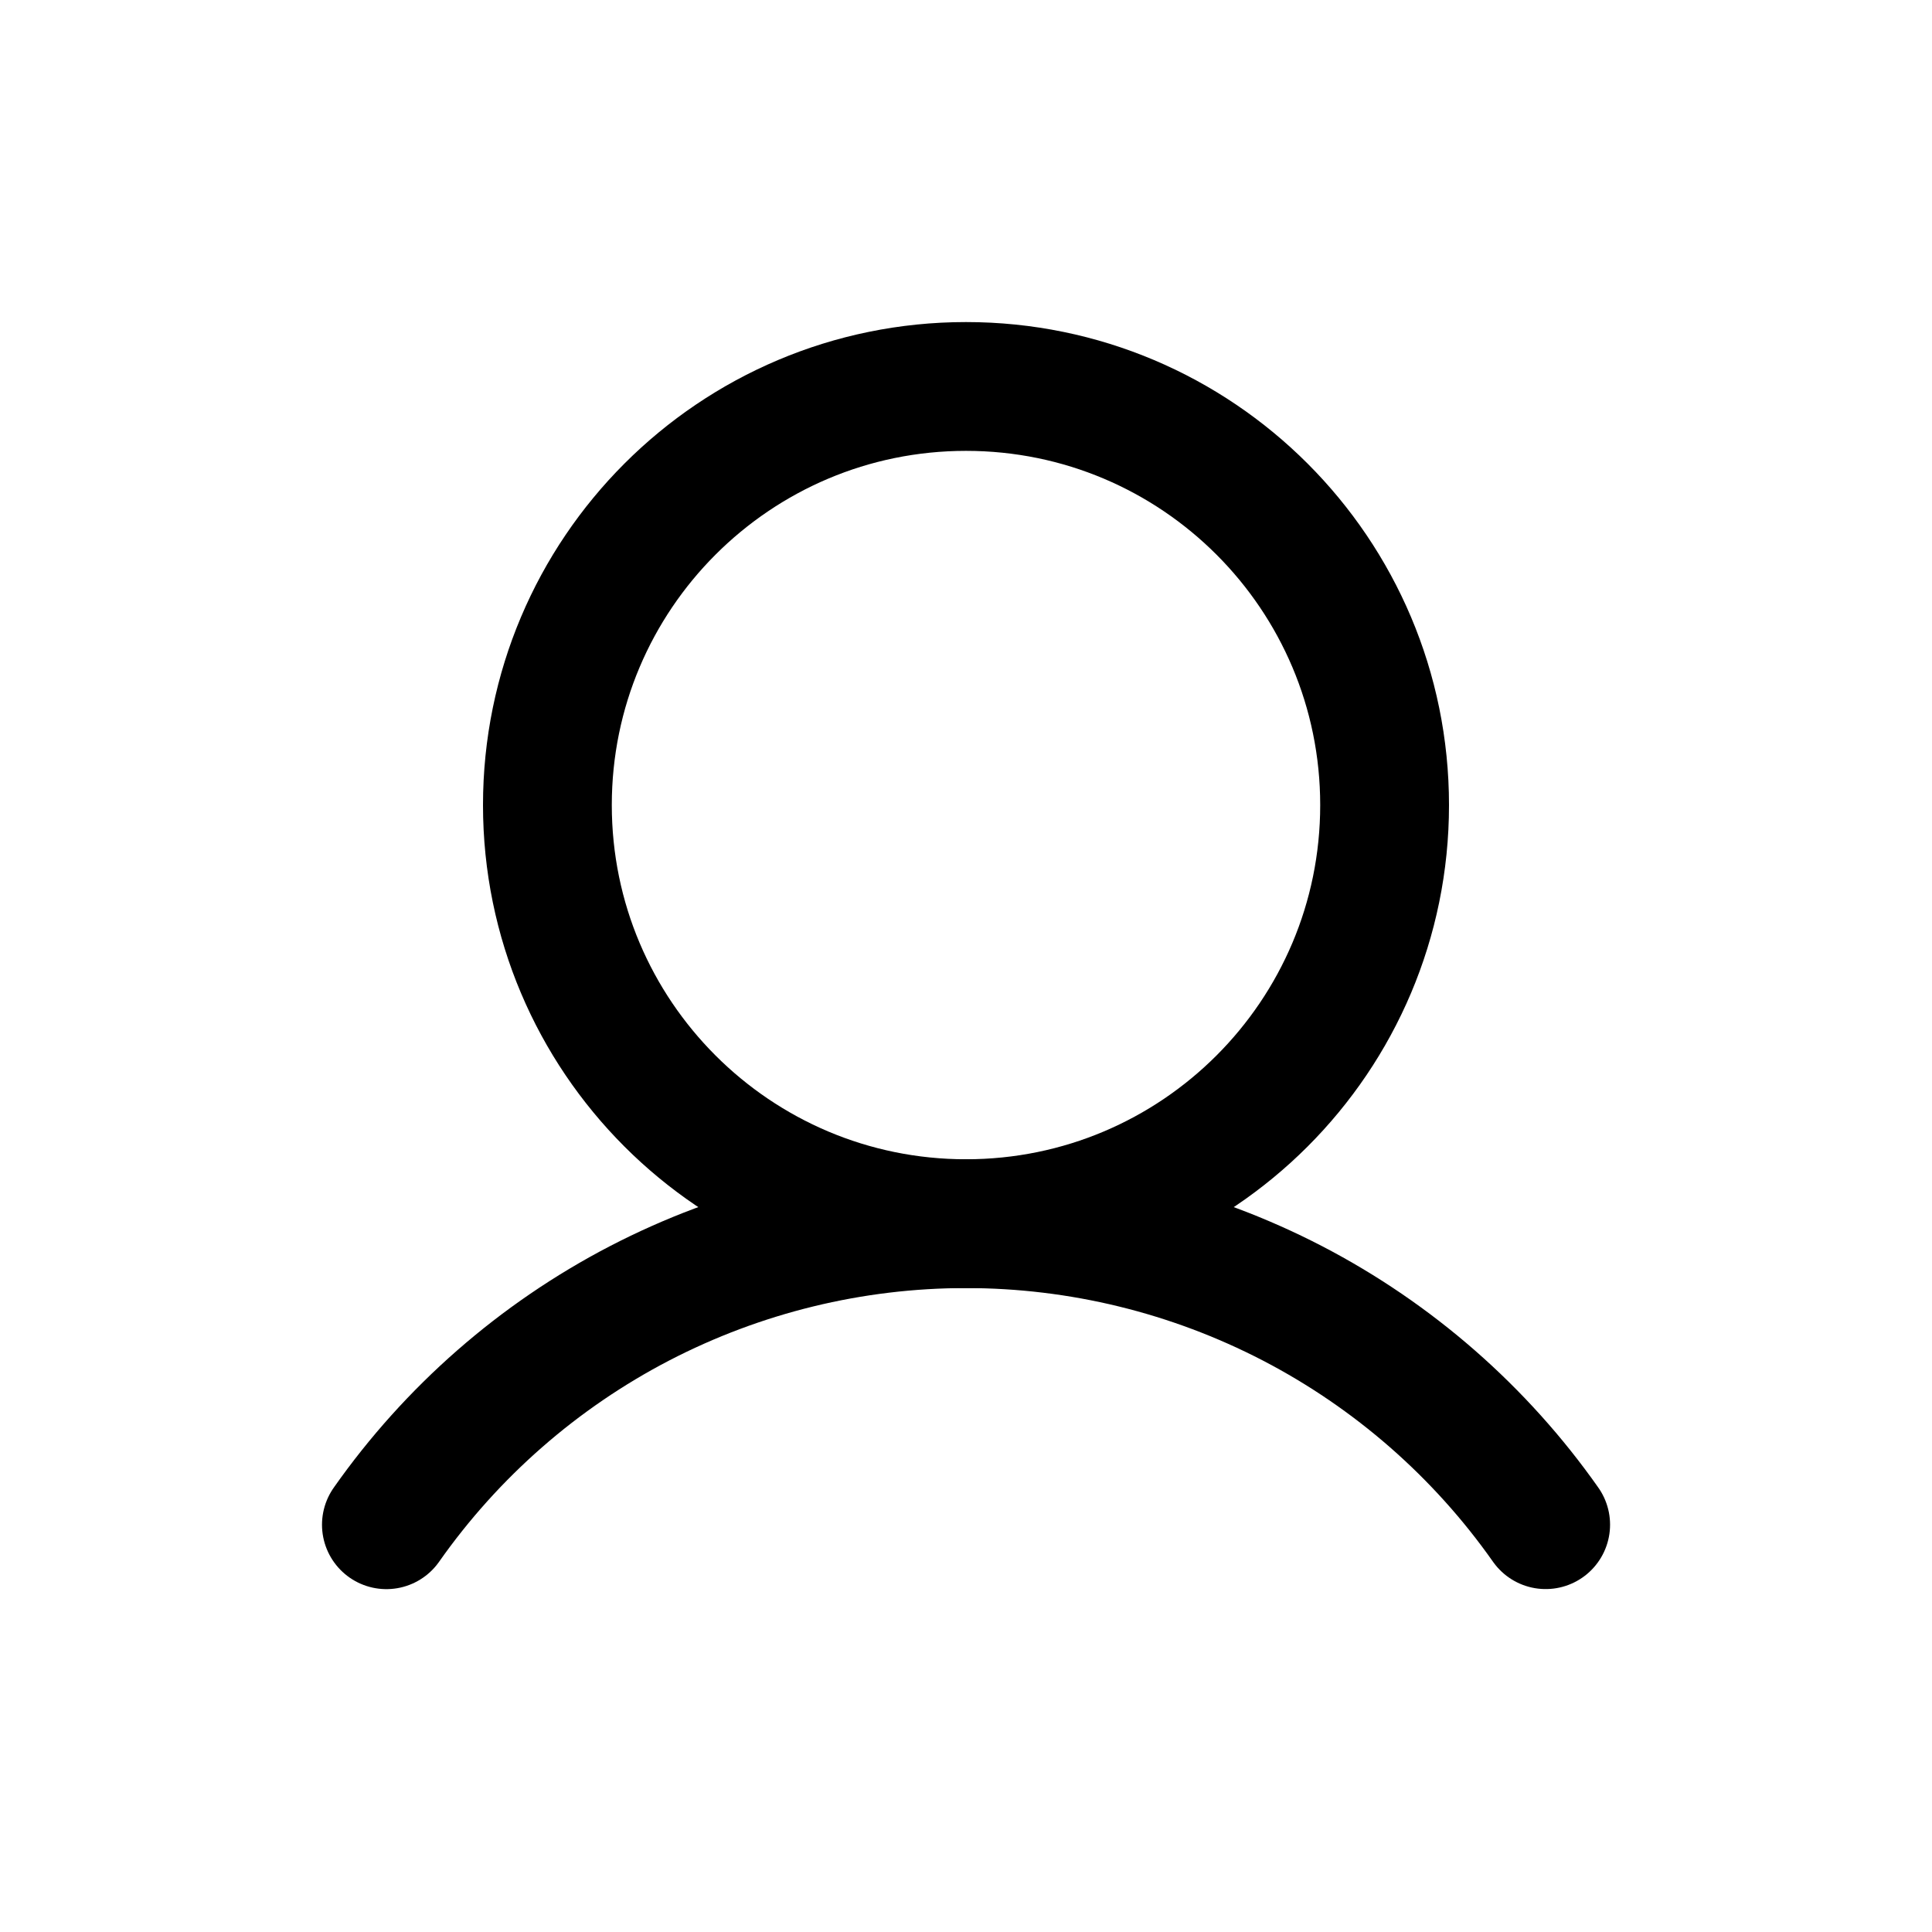 <?xml version="1.0" encoding="UTF-8"?>
<svg width="30px" height="30px" viewBox="0 0 30 30" version="1.1" xmlns="http://www.w3.org/2000/svg" xmlns:xlink="http://www.w3.org/1999/xlink">
    <title>Group 53</title>
    <g id="Page-1" stroke="none" stroke-width="1" fill="none" fill-rule="evenodd">
        <g id="Group-53">
            <g id="602339a13109a7d51194a232_Users" transform="translate(6, 6.001)" stroke="#000000" stroke-width="2">
                <path d="M9,13 C12.59,13 15.5,10.09 15.5,6.5 C15.5,2.91 12.59,0 9,0 C5.411,0 2.5,2.91 2.5,6.5 C2.5,10.09 5.411,13 9,13 Z" id="Path"></path>
                <path d="M0,17.675 C1.015,16.231 2.363,15.052 3.929,14.238 C5.496,13.425 7.235,13 9,13 C10.765,13 12.504,13.425 14.071,14.238 C15.637,15.052 16.985,16.23 18.001,17.674" id="Path" stroke-linecap="round" stroke-linejoin="round"></path>
            </g>
            <rect id="Rectangle" x="0" y="0" width="30" height="30" rx="8"></rect>
        </g>
    </g>
</svg>